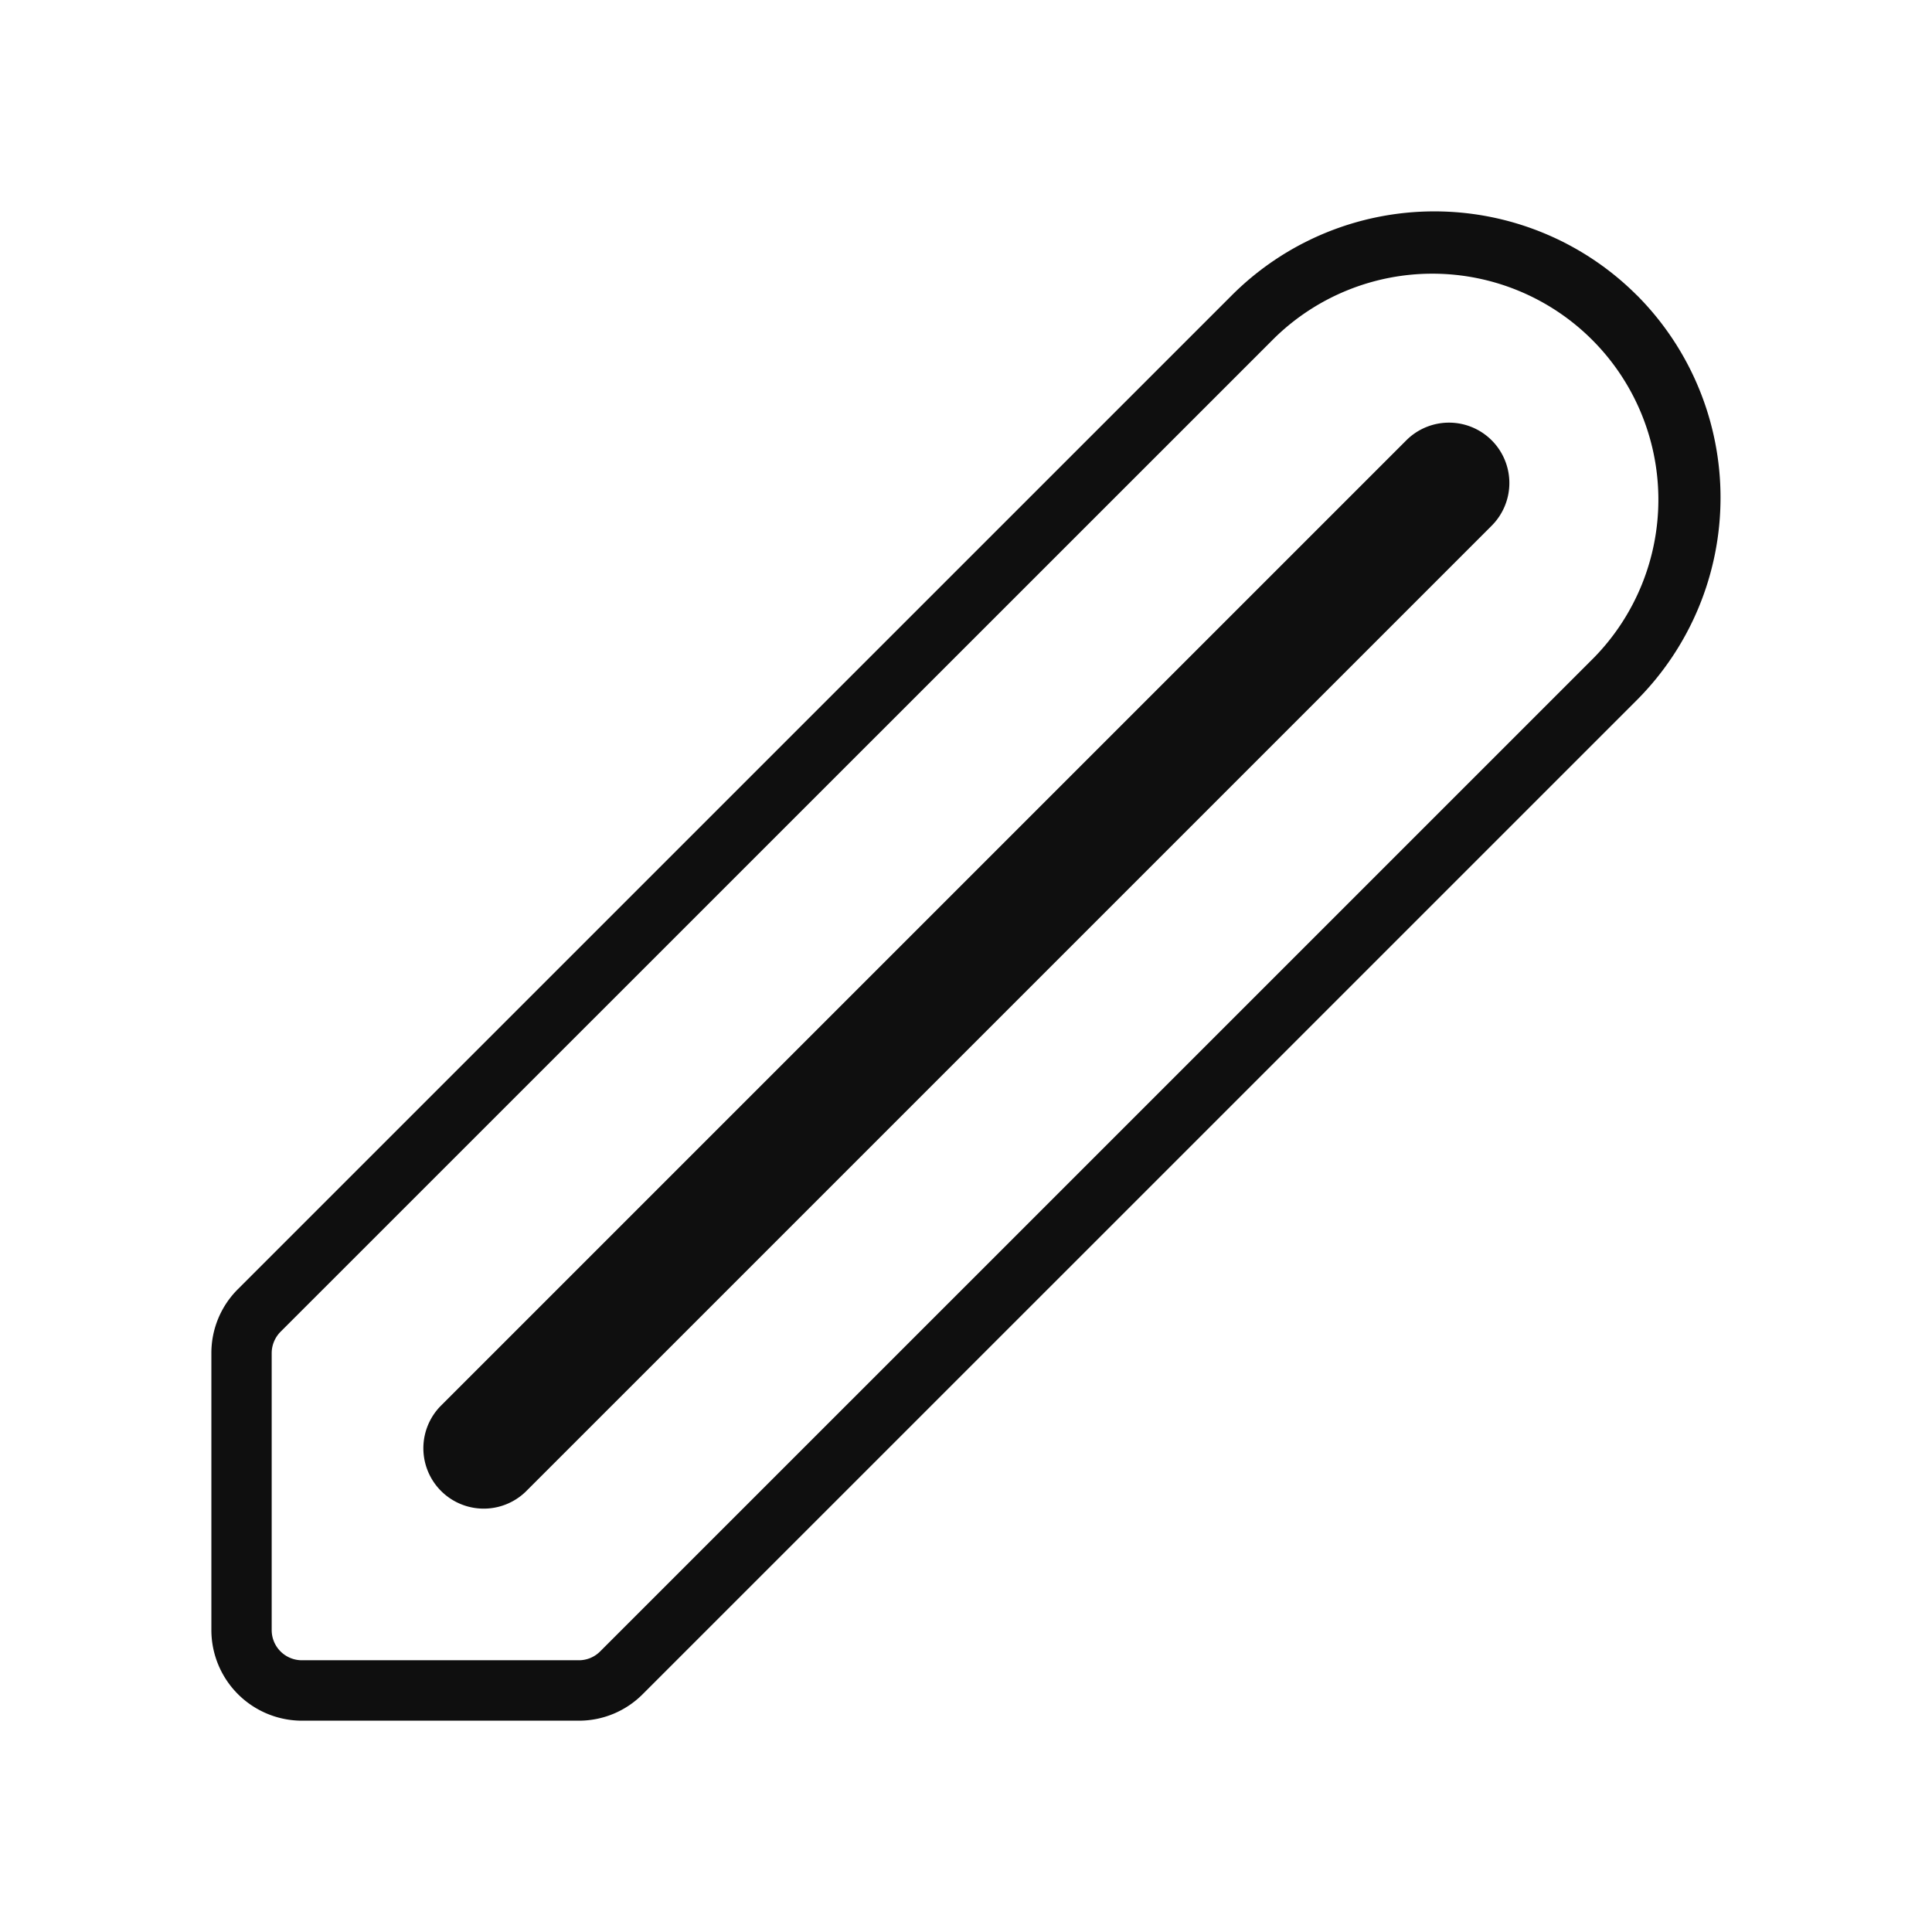 <svg xmlns="http://www.w3.org/2000/svg" width="32" height="32" fill="none" viewBox="0 0 32 32"><path fill="#0F0F0F" d="M27.111 4.89a4.743 4.743 0 0 0-6.707 0L3.94 21.353a1.492 1.492 0 0 0-.439 1.06V27A1.502 1.502 0 0 0 5 28.5h4.586a1.49 1.49 0 0 0 1.06-.44l16.465-16.464a4.749 4.749 0 0 0 0-6.707Zm-.707 6L9.94 27.353a.496.496 0 0 1-.353.146H5a.5.5 0 0 1-.5-.5v-4.586c0-.132.053-.26.146-.354L21.111 5.597a3.743 3.743 0 0 1 5.293 5.293Z"/><path fill="#0F0F0F" fill-rule="evenodd" d="M24.707 7.293a1 1 0 0 1 0 1.414l-16 16a1 1 0 0 1-1.414-1.414l16-16a1 1 0 0 1 1.414 0Z" clip-rule="evenodd"/></svg>